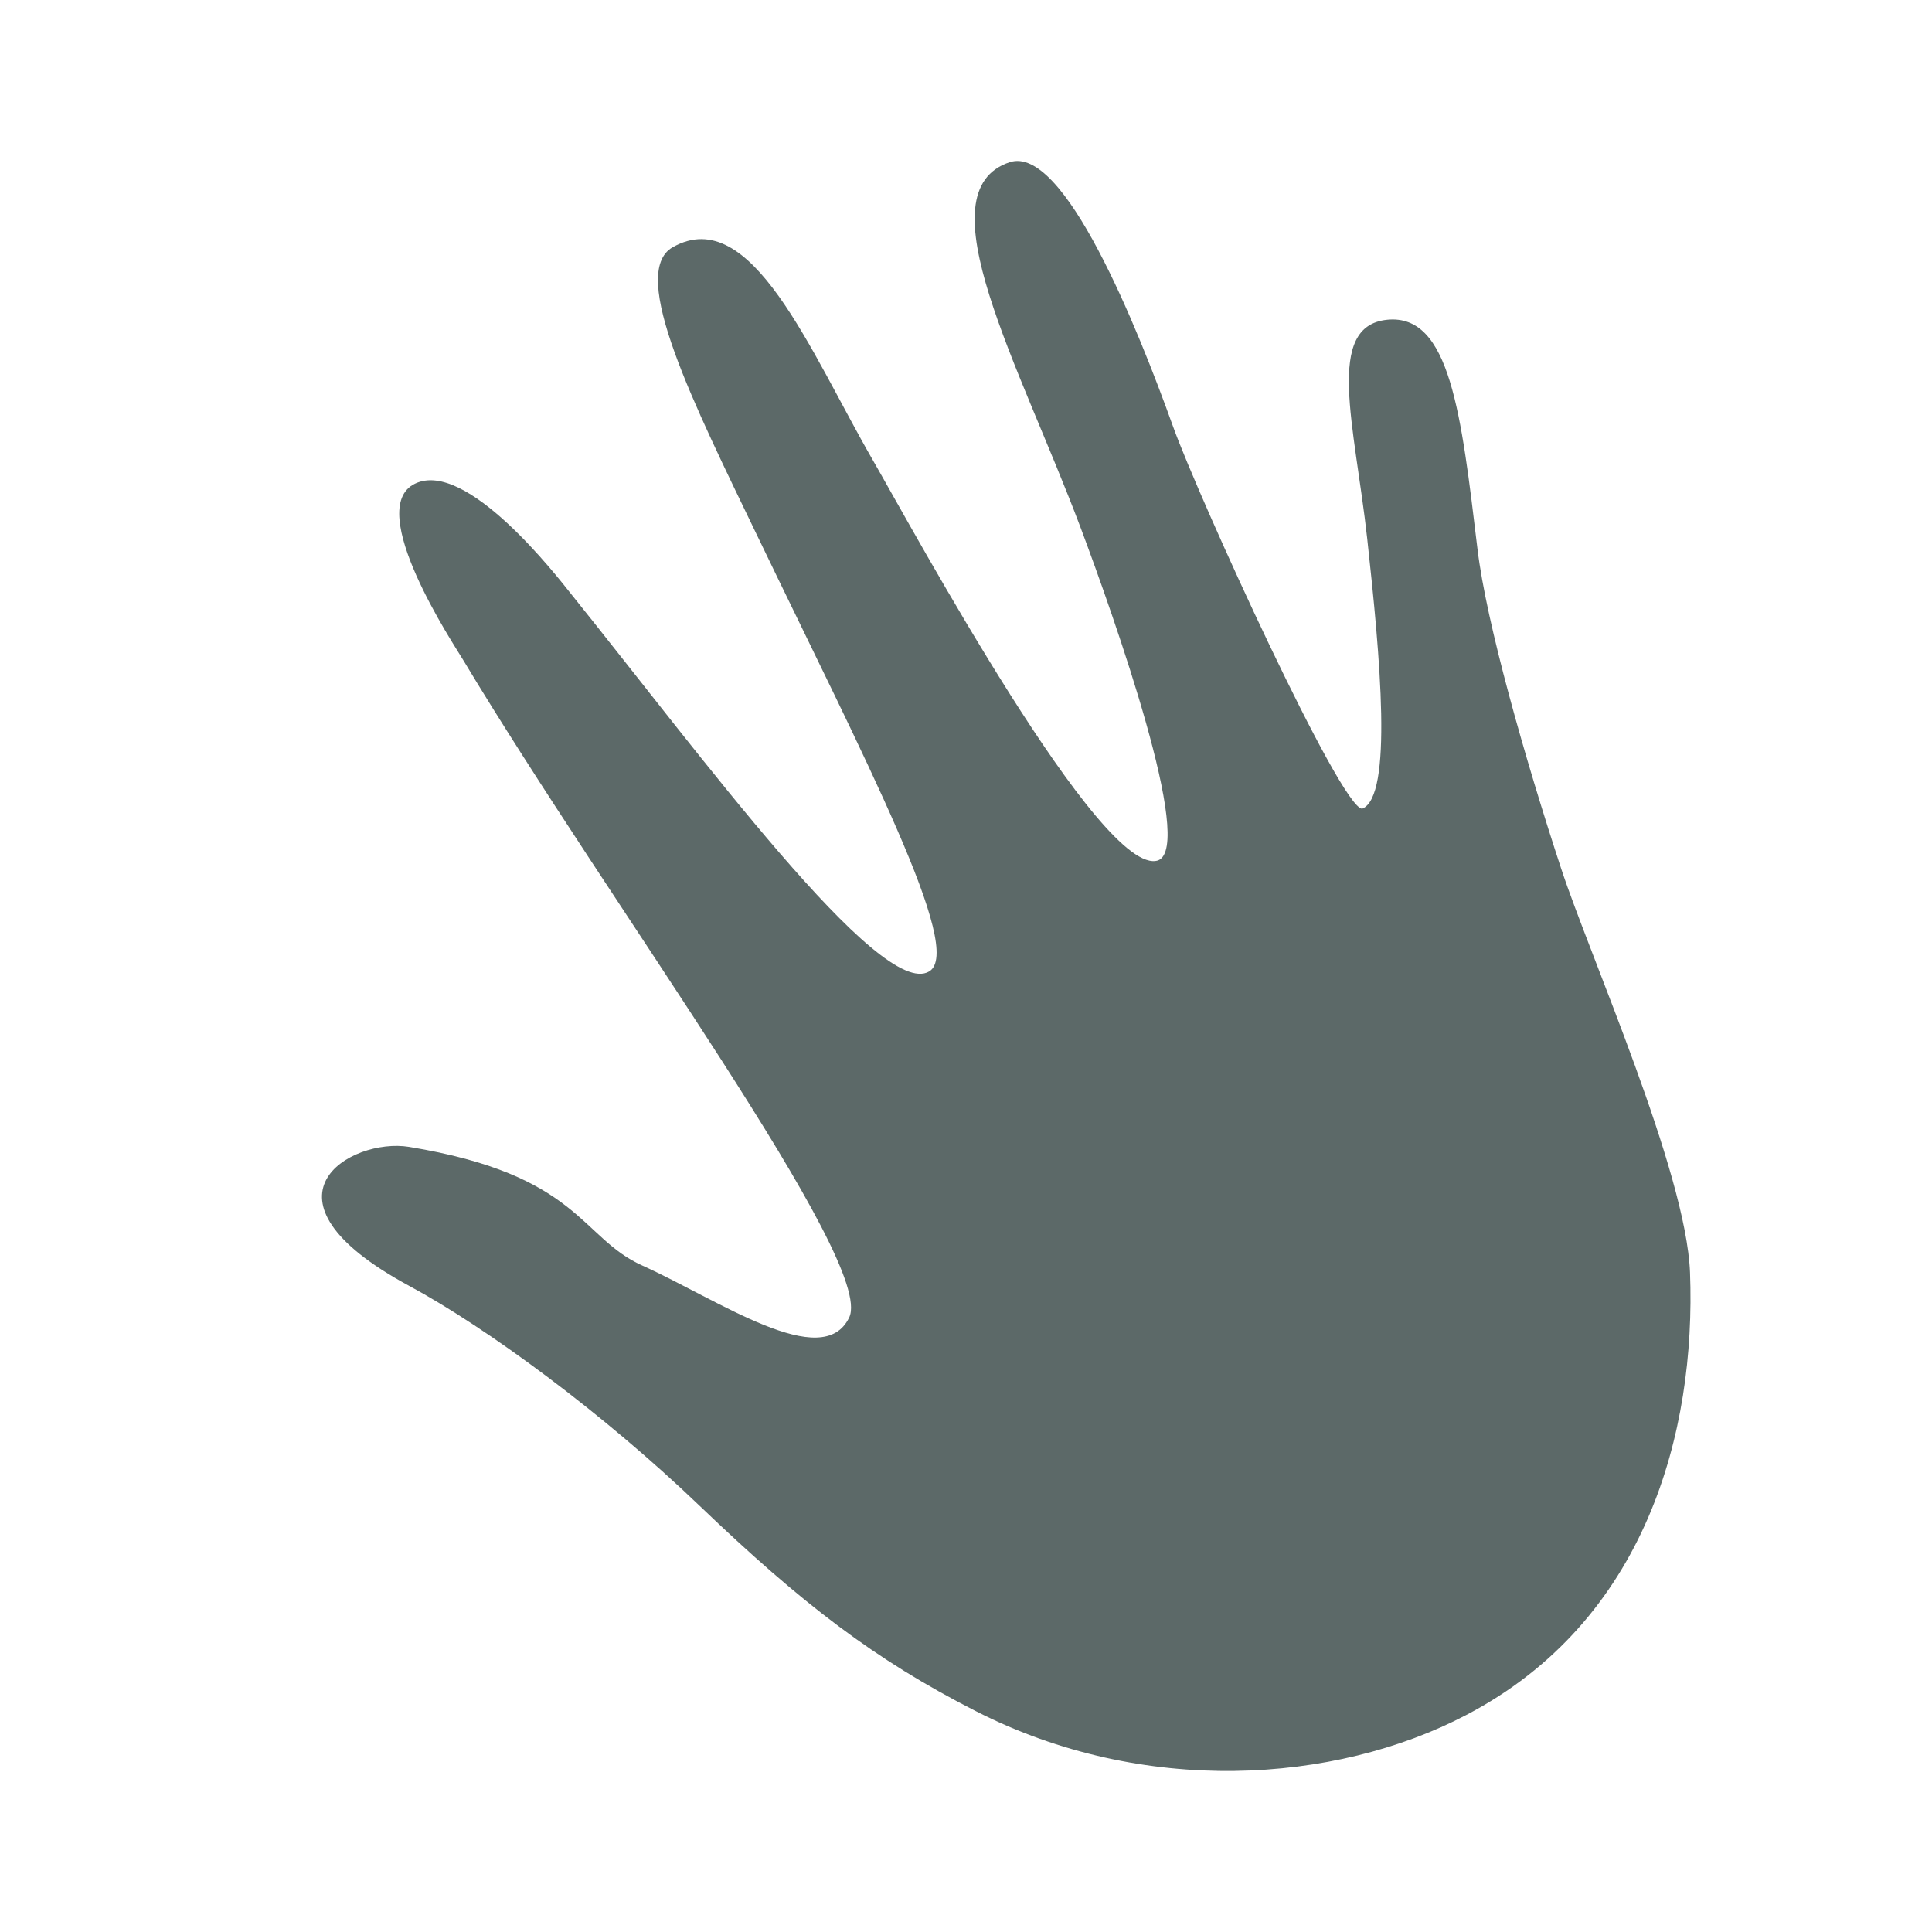 <svg width="24" height="24" viewBox="0 0 24 24" fill="none" xmlns="http://www.w3.org/2000/svg">
<path opacity="0.8" fill-rule="evenodd" clip-rule="evenodd" d="M12.121 21.256C10.87 20.618 9.968 19.929 8.687 18.702C7.495 17.559 6.056 16.499 5.082 15.973C3.059 14.88 4.359 14.129 5.081 14.247C7.203 14.595 7.204 15.372 7.977 15.72C8.925 16.148 10.219 17.054 10.549 16.366C10.879 15.678 7.588 11.254 5.751 8.194C5.639 8.007 4.517 6.319 5.154 6.009C5.791 5.699 6.917 7.156 7.095 7.379C8.688 9.36 10.937 12.427 11.542 12.068C11.989 11.803 10.748 9.44 9.41 6.661C8.63 5.041 7.795 3.389 8.357 3.071C9.334 2.518 10.063 4.365 10.845 5.72C11.353 6.601 13.69 10.921 14.387 10.688C14.844 10.509 13.848 7.685 13.42 6.545C12.669 4.548 11.45 2.377 12.543 2.015C13.216 1.793 14.125 4.053 14.573 5.301C14.893 6.19 16.655 10.05 16.922 10.046C17.305 9.894 17.146 8.167 16.984 6.691C16.828 5.277 16.453 4.049 17.233 3.972C18.014 3.895 18.152 5.142 18.354 6.821C18.463 7.736 18.947 9.433 19.393 10.789C19.749 11.874 20.946 14.553 20.994 15.809C21.069 17.787 20.45 20.137 18.211 21.306C16.58 22.158 14.204 22.319 12.121 21.256Z" fill="#344442"/>
</svg>

